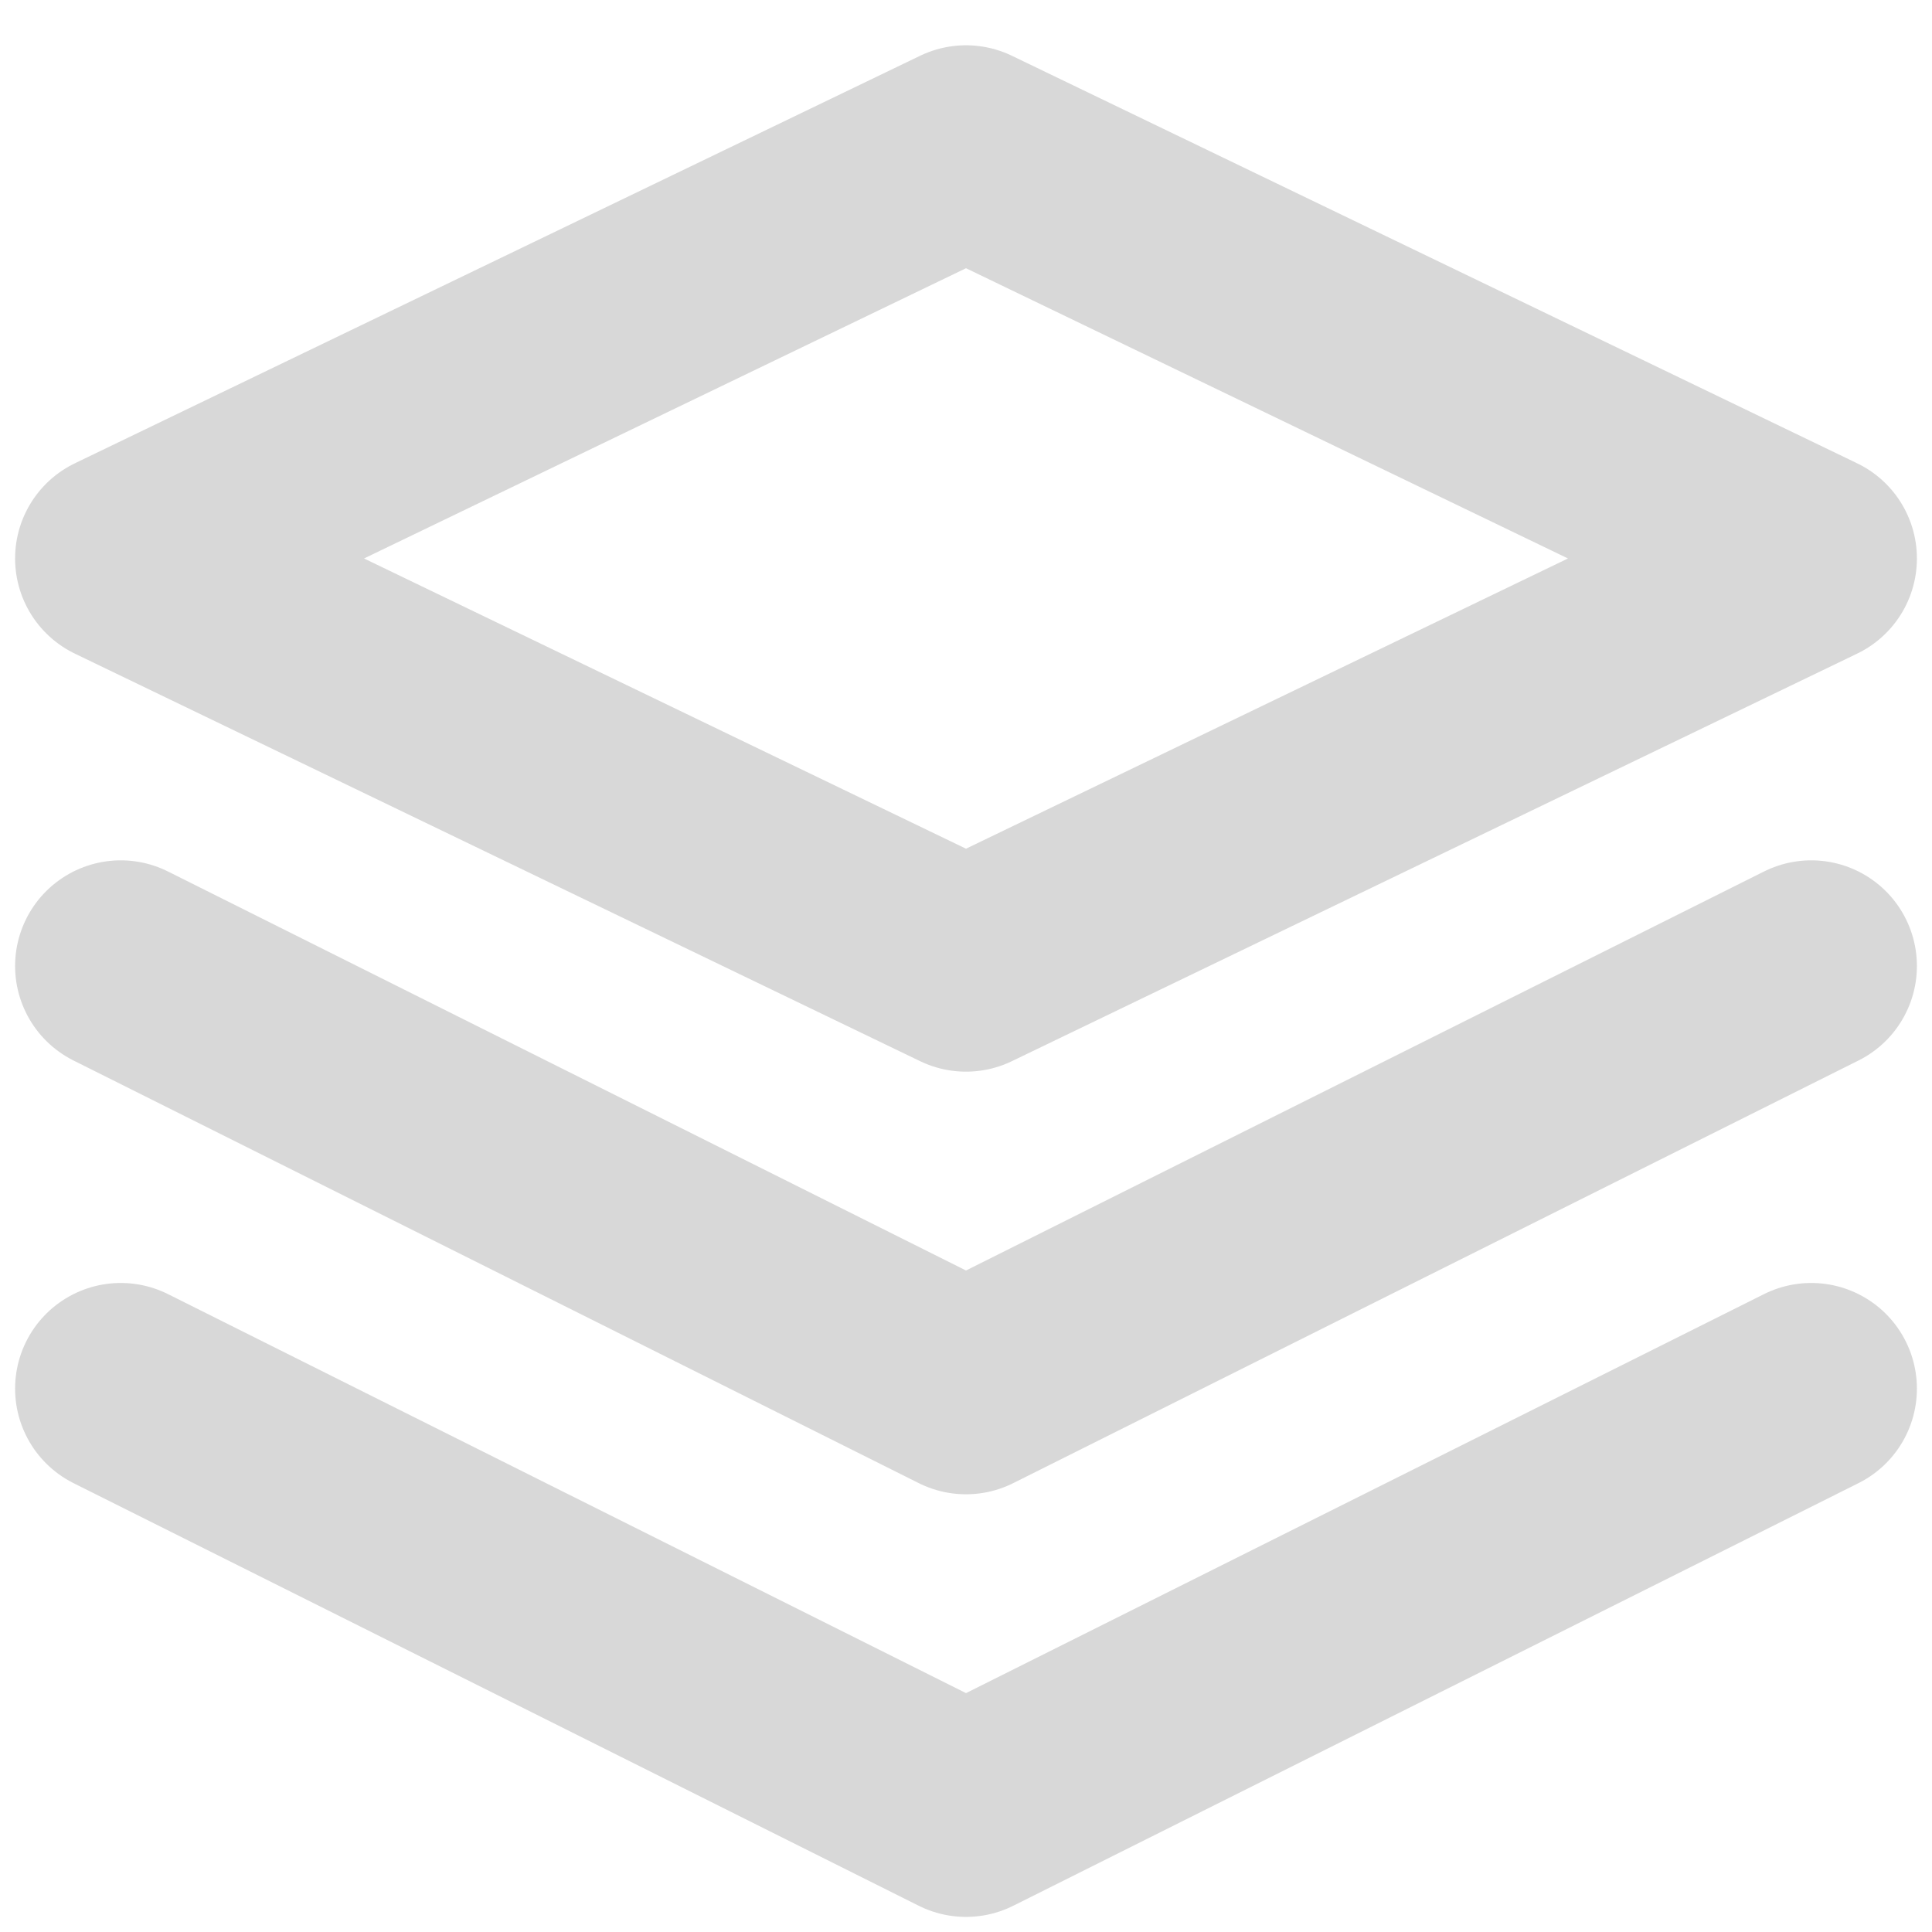 <svg width="64" height="64" xmlns="http://www.w3.org/2000/svg"><path d="M32 5L4 18.5 32 32l28-13.5zM4 46l28 14 28-14M4 32l28 14 28-14" stroke="#D8D8D8" stroke-width="7" fill="none" stroke-linecap="round" stroke-linejoin="round"/></svg>
